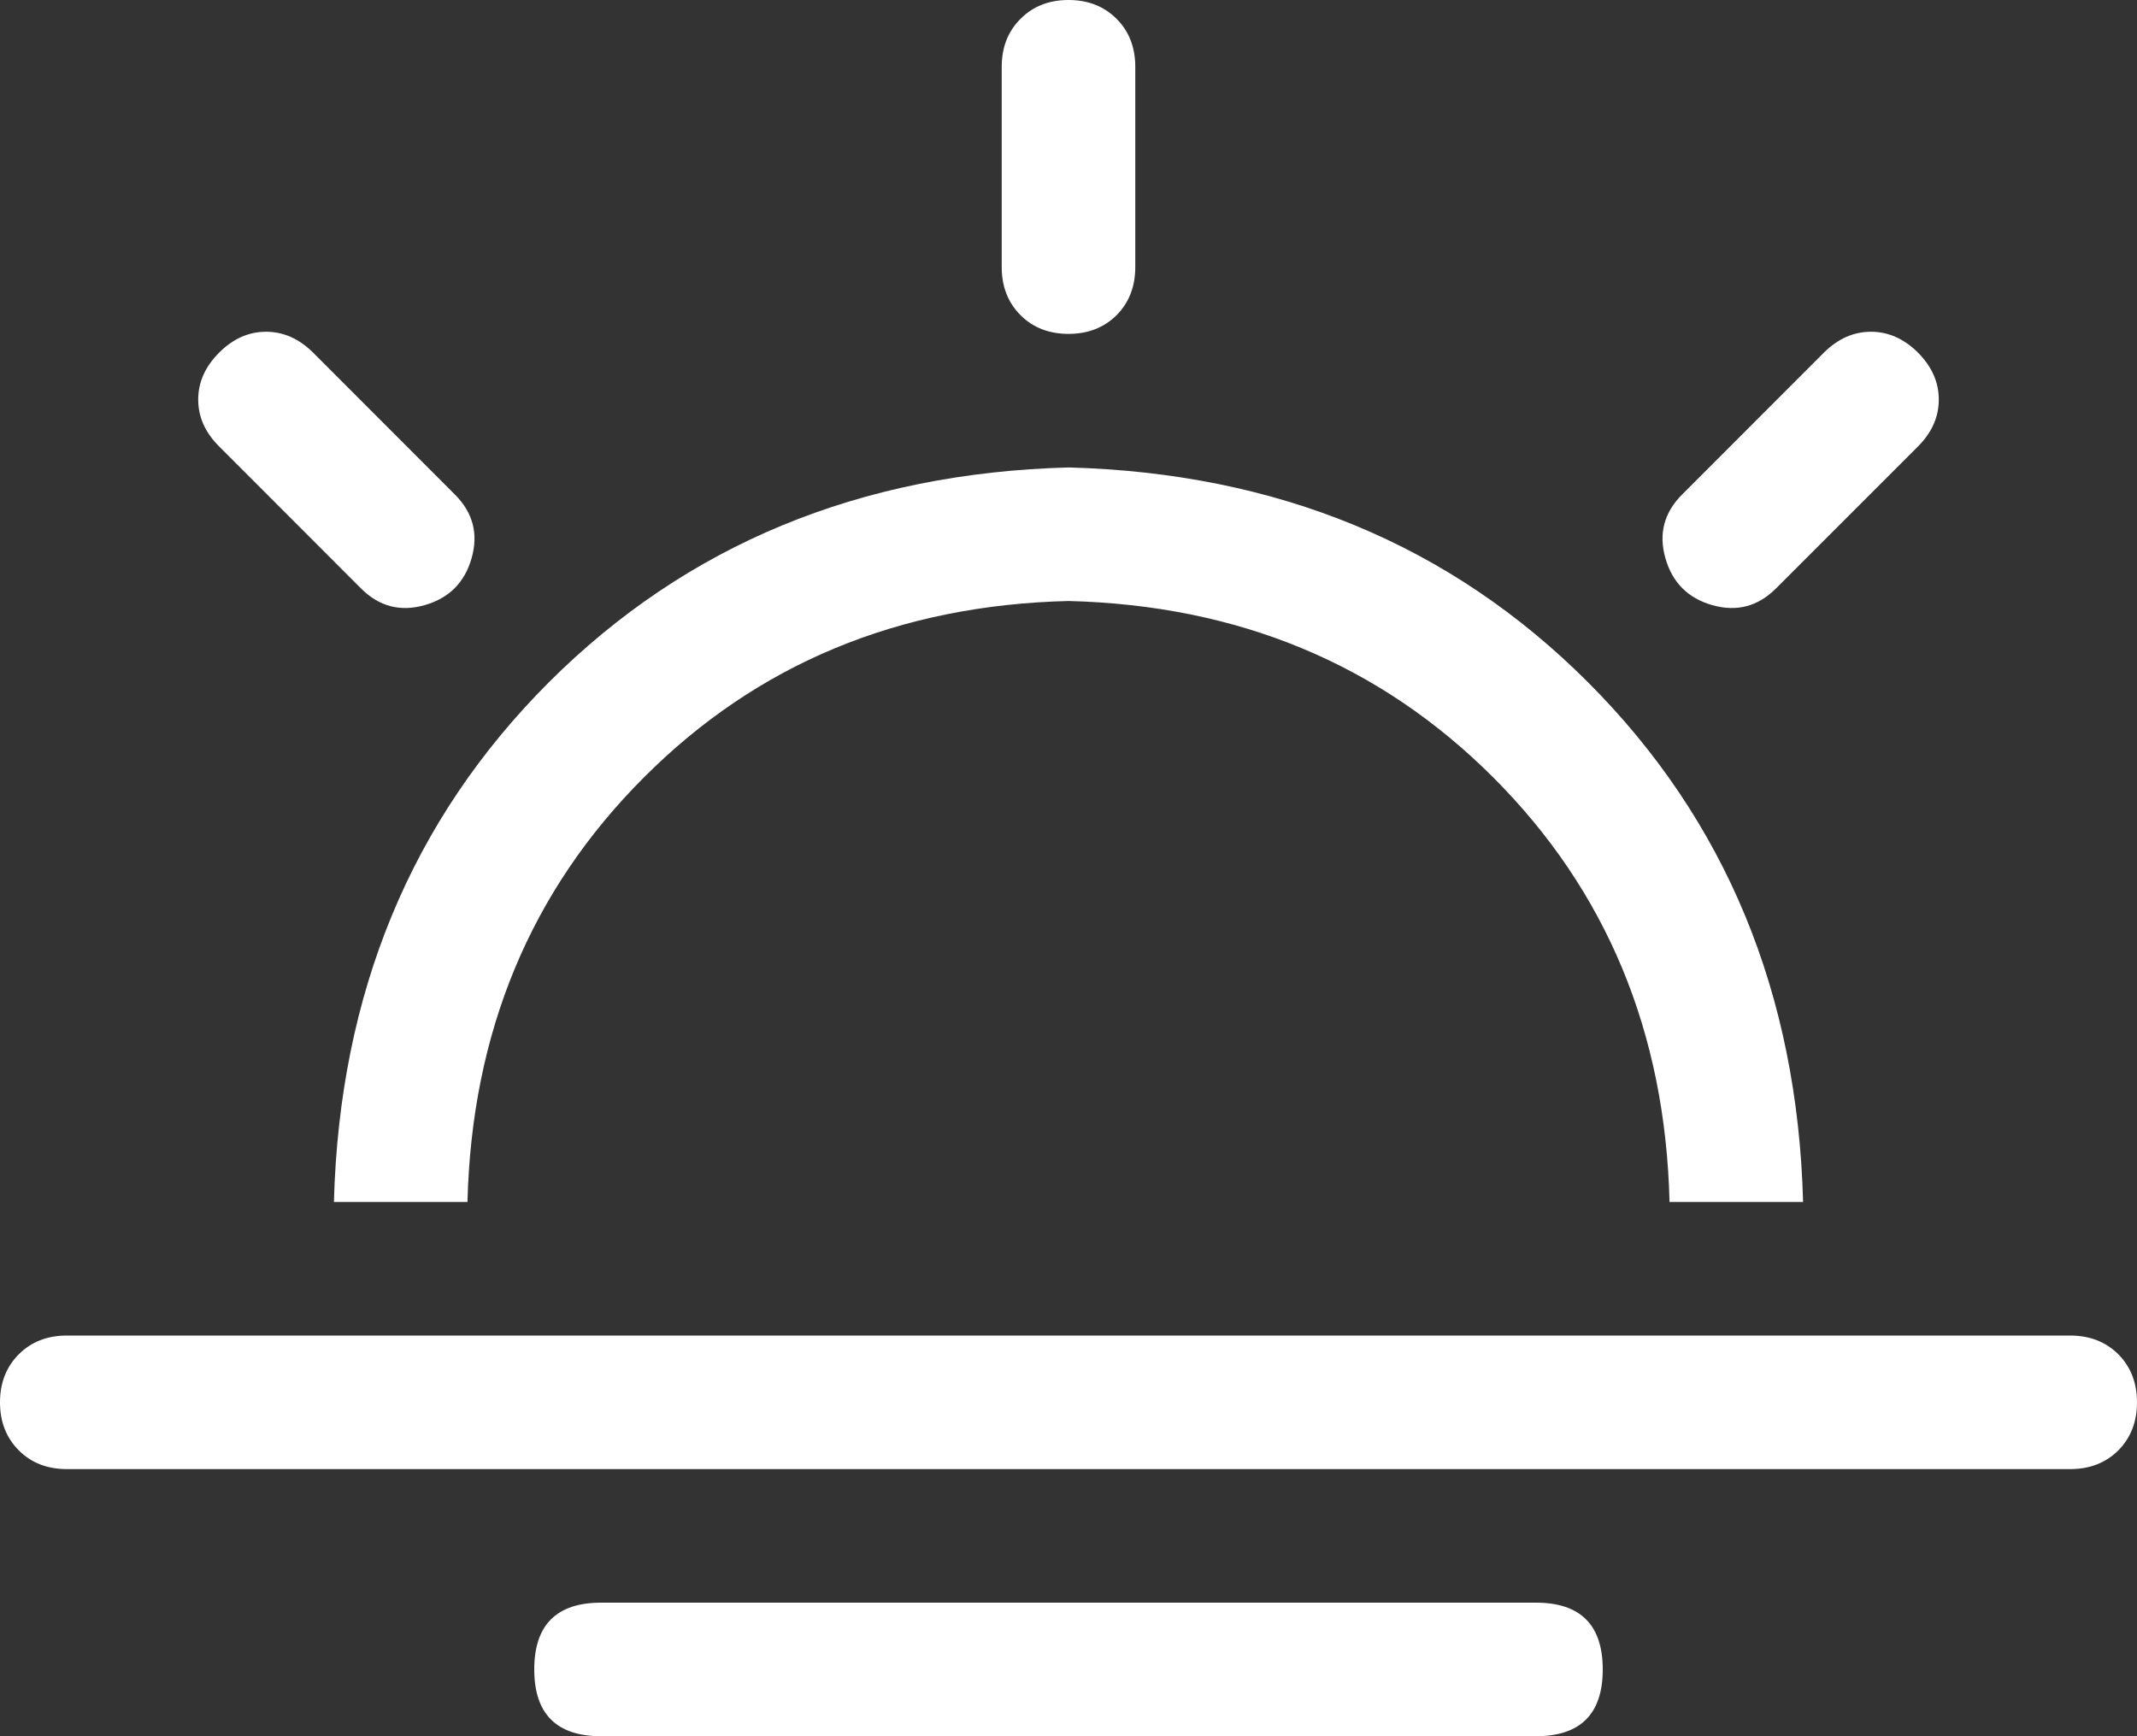 <?xml version="1.0" encoding="UTF-8"?>
<svg width="16px" height="13px" viewBox="0 0 16 13" version="1.1" xmlns="http://www.w3.org/2000/svg" xmlns:xlink="http://www.w3.org/1999/xlink">
  <rect x="0" y="0" width="16" height="13" fill="#333333" stroke="none"/>
  <!-- Generator: Sketch 64 (93537) - https://sketch.com -->
  <title>time-am</title>
  <desc>Created with Sketch.</desc>
  <g id="Sass" stroke="none" stroke-width="1" fill="none" fill-rule="evenodd">
    <g id="图标" transform="translate(-208, -148)" fill-rule="nonzero">
      <g id="time-am" transform="translate(208, 147)">
        <rect id="矩形" opacity="0" x="0" y="0" width="16" height="16"></rect>
        <path d="M0.5,11 L15.5,11 C15.646,11 15.766,11.047 15.86,11.14 C15.953,11.234 16,11.354 16,11.5 C16,11.646 15.953,11.766 15.86,11.86 C15.766,11.953 15.646,12 15.5,12 L0.5,12 C0.354,12 0.234,11.953 0.141,11.86 C0.047,11.766 0,11.646 0,11.5 C0,11.354 0.047,11.234 0.141,11.14 C0.234,11.047 0.354,11 0.5,11 Z M4.5,13 L11.5,13 C11.833,13 12,13.167 12,13.5 C12,13.833 11.833,14 11.5,14 L4.5,14 C4.167,14 4,13.833 4,13.5 C4,13.167 4.167,13 4.5,13 Z M2.5,10 C2.542,8.437 3.078,7.141 4.109,6.109 C5.141,5.079 6.438,4.542 8,4.5 C9.563,4.542 10.86,5.078 11.89,6.109 C12.921,7.141 13.458,8.438 13.5,10 L12.5,10 C12.469,8.729 12.028,7.669 11.18,6.821 C10.331,5.972 9.271,5.532 8,5.5 C6.729,5.531 5.669,5.971 4.821,6.821 C3.972,7.67 3.532,8.729 3.5,10 L2.5,10 Z M8,1 C8.146,1 8.266,1.047 8.36,1.141 C8.453,1.234 8.5,1.354 8.5,1.5 L8.5,3 C8.5,3.146 8.453,3.266 8.36,3.36 C8.266,3.453 8.146,3.5 8,3.5 C7.854,3.5 7.734,3.453 7.641,3.36 C7.547,3.266 7.5,3.146 7.5,3 L7.5,1.5 C7.5,1.354 7.547,1.234 7.641,1.141 C7.734,1.047 7.854,1 8,1 Z M14.36,3.64 C14.464,3.745 14.516,3.862 14.516,3.992 C14.516,4.122 14.464,4.239 14.36,4.343 L13.297,5.406 C13.162,5.541 13.003,5.583 12.82,5.531 C12.638,5.479 12.521,5.362 12.469,5.179 C12.417,4.997 12.459,4.838 12.594,4.703 L13.656,3.64 C13.761,3.536 13.878,3.484 14.008,3.484 C14.138,3.484 14.255,3.536 14.36,3.64 Z M1.641,3.64 C1.745,3.536 1.862,3.484 1.992,3.484 C2.122,3.484 2.239,3.536 2.344,3.64 L3.406,4.703 C3.541,4.838 3.583,4.997 3.531,5.179 C3.479,5.362 3.362,5.479 3.179,5.531 C2.997,5.583 2.838,5.541 2.703,5.406 L1.641,4.343 C1.536,4.239 1.484,4.122 1.484,3.992 C1.484,3.862 1.536,3.745 1.641,3.64 L1.641,3.64 Z" id="形状" fill="#FFFFFF"></path>
      </g>
    </g>
  </g>
</svg>
